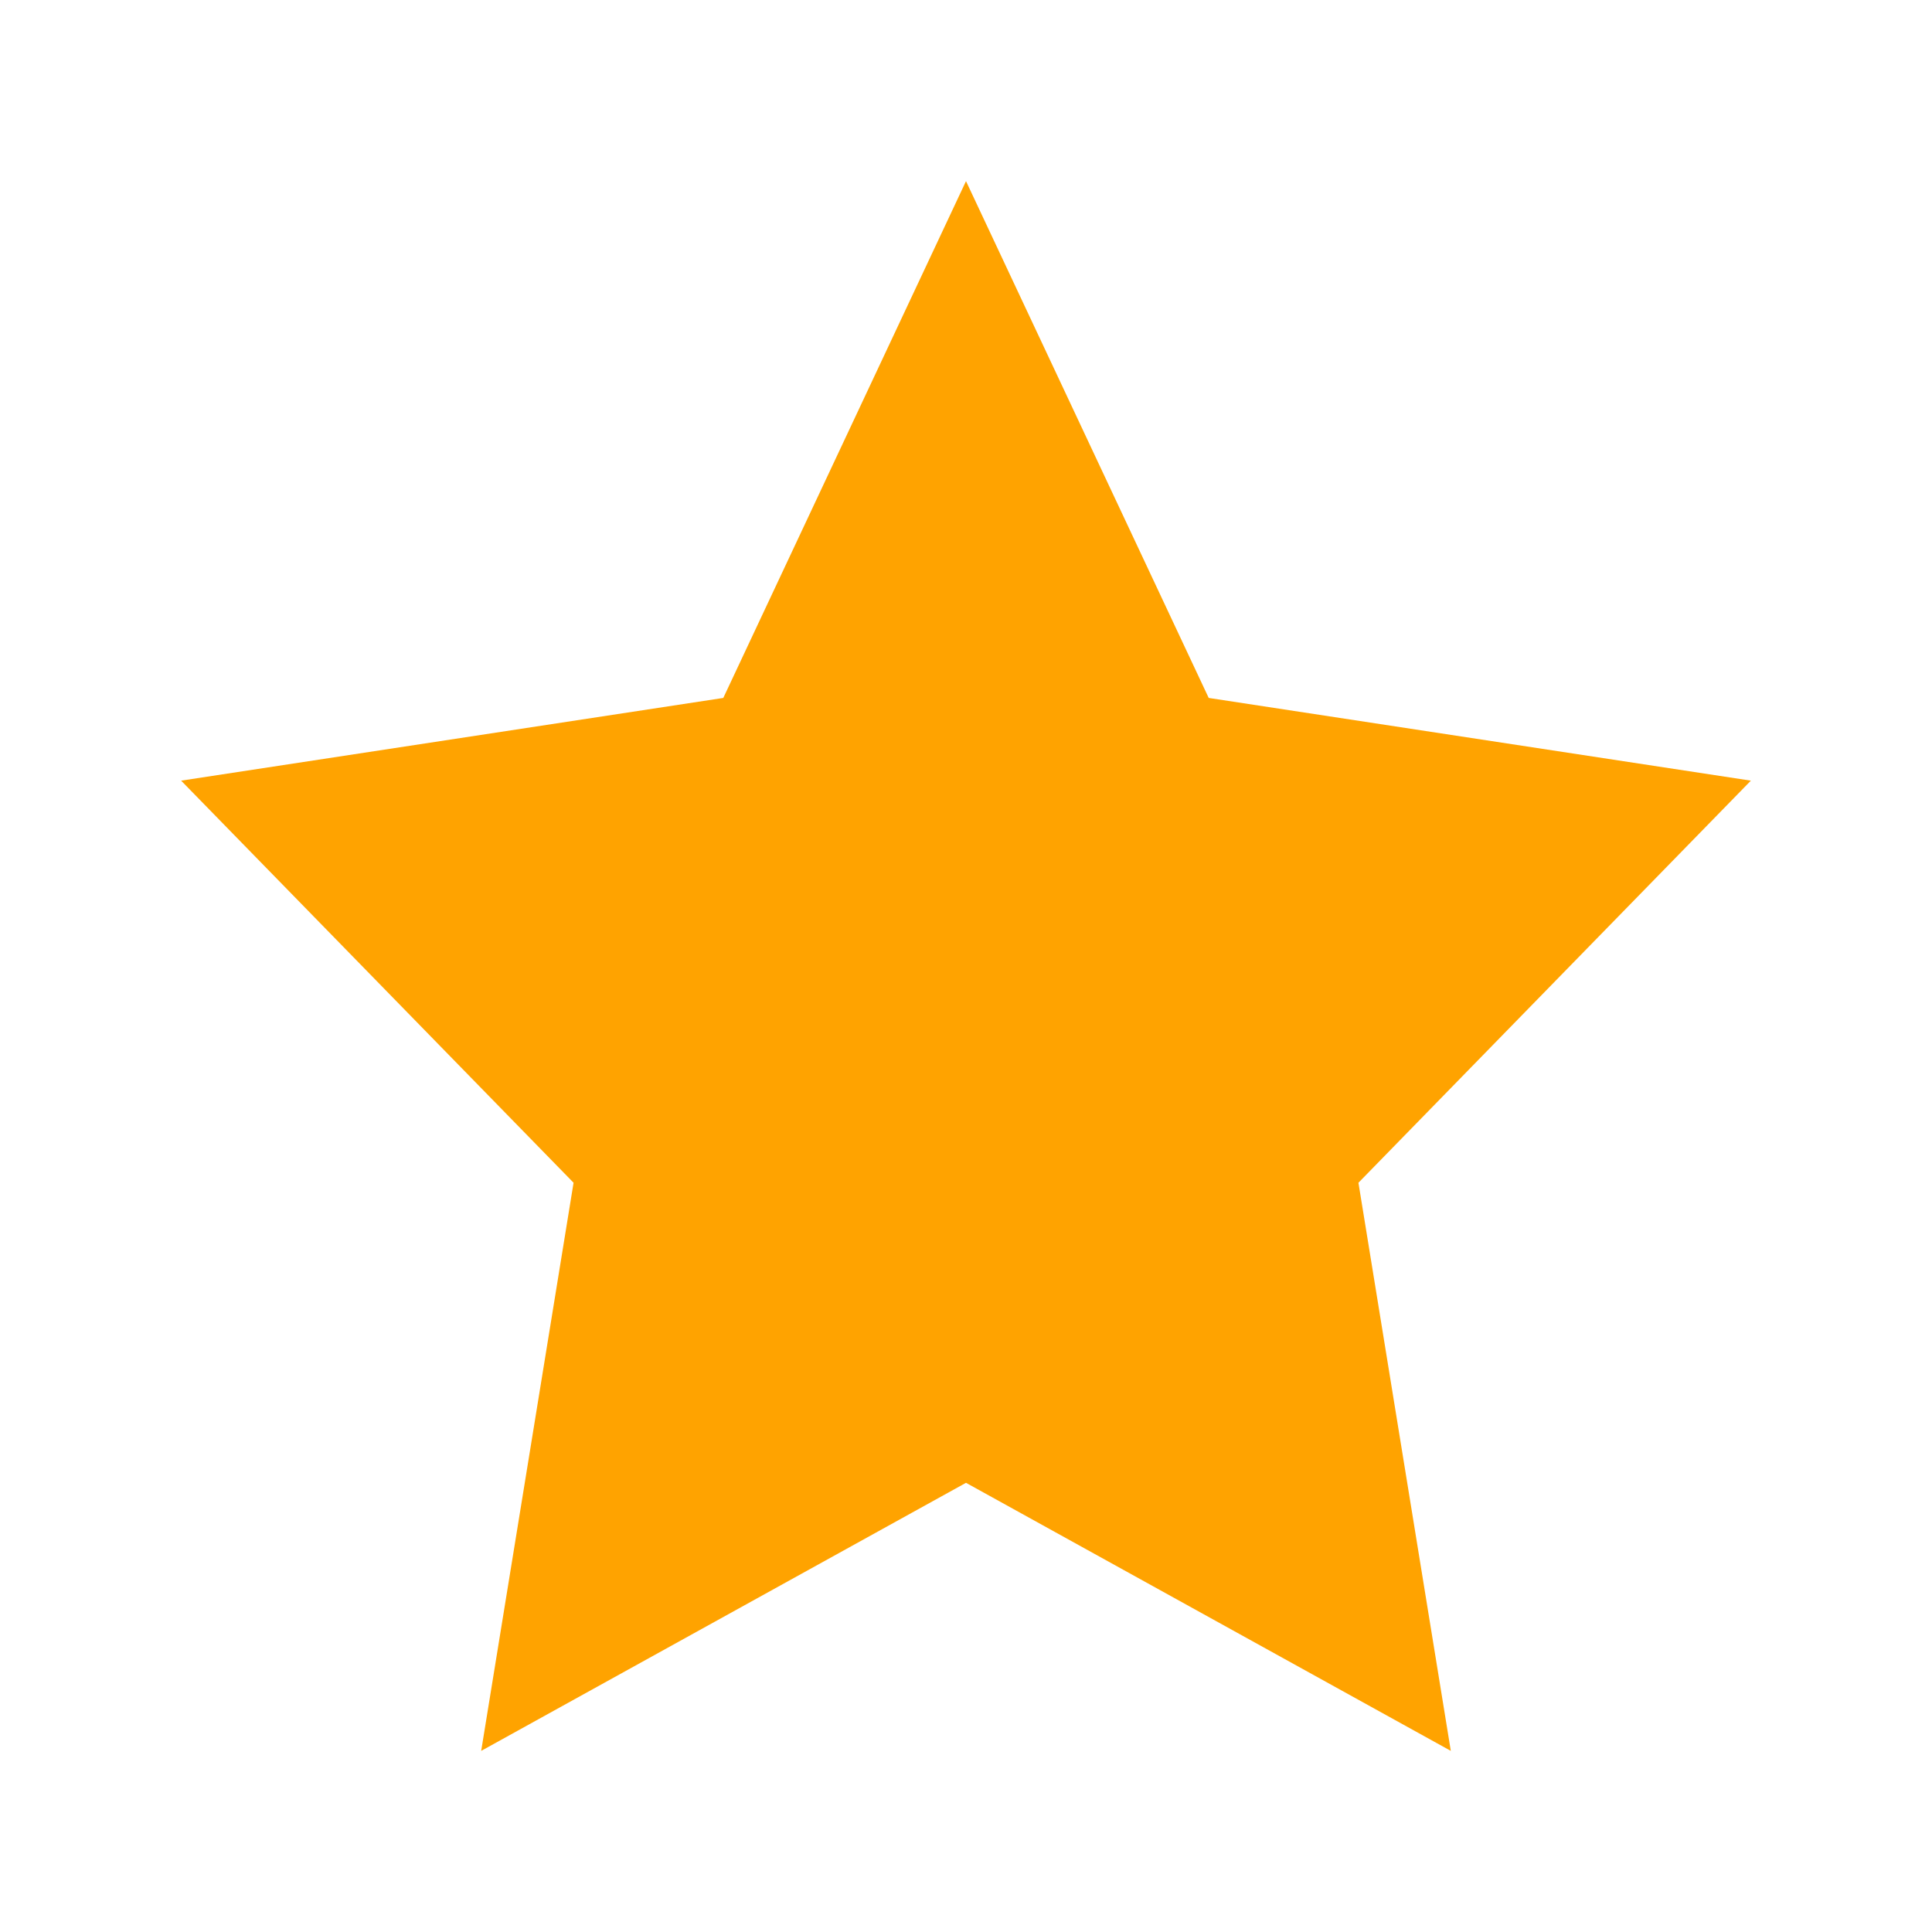 <svg xmlns="http://www.w3.org/2000/svg" viewBox="0 0 32 32"><defs><style>.cls-1{fill:none;}.cls-2{fill:#ffa300;}</style></defs><title>Social_View_Star--Full_32px</title><g id="Square"><rect class="cls-1" width="32" height="32"/></g><g id="Icon"><g id="fiche-produit_avis_full_24px" data-name="fiche-produit/avis/full/24px"><g id="Mask"><polygon id="path-1" class="cls-2" points="16 24.56 7.97 29 9.5 19.59 3 12.93 11.98 11.56 16 3 20.02 11.56 29 12.93 22.5 19.59 24.03 29 16 24.56"/></g></g></g></svg>